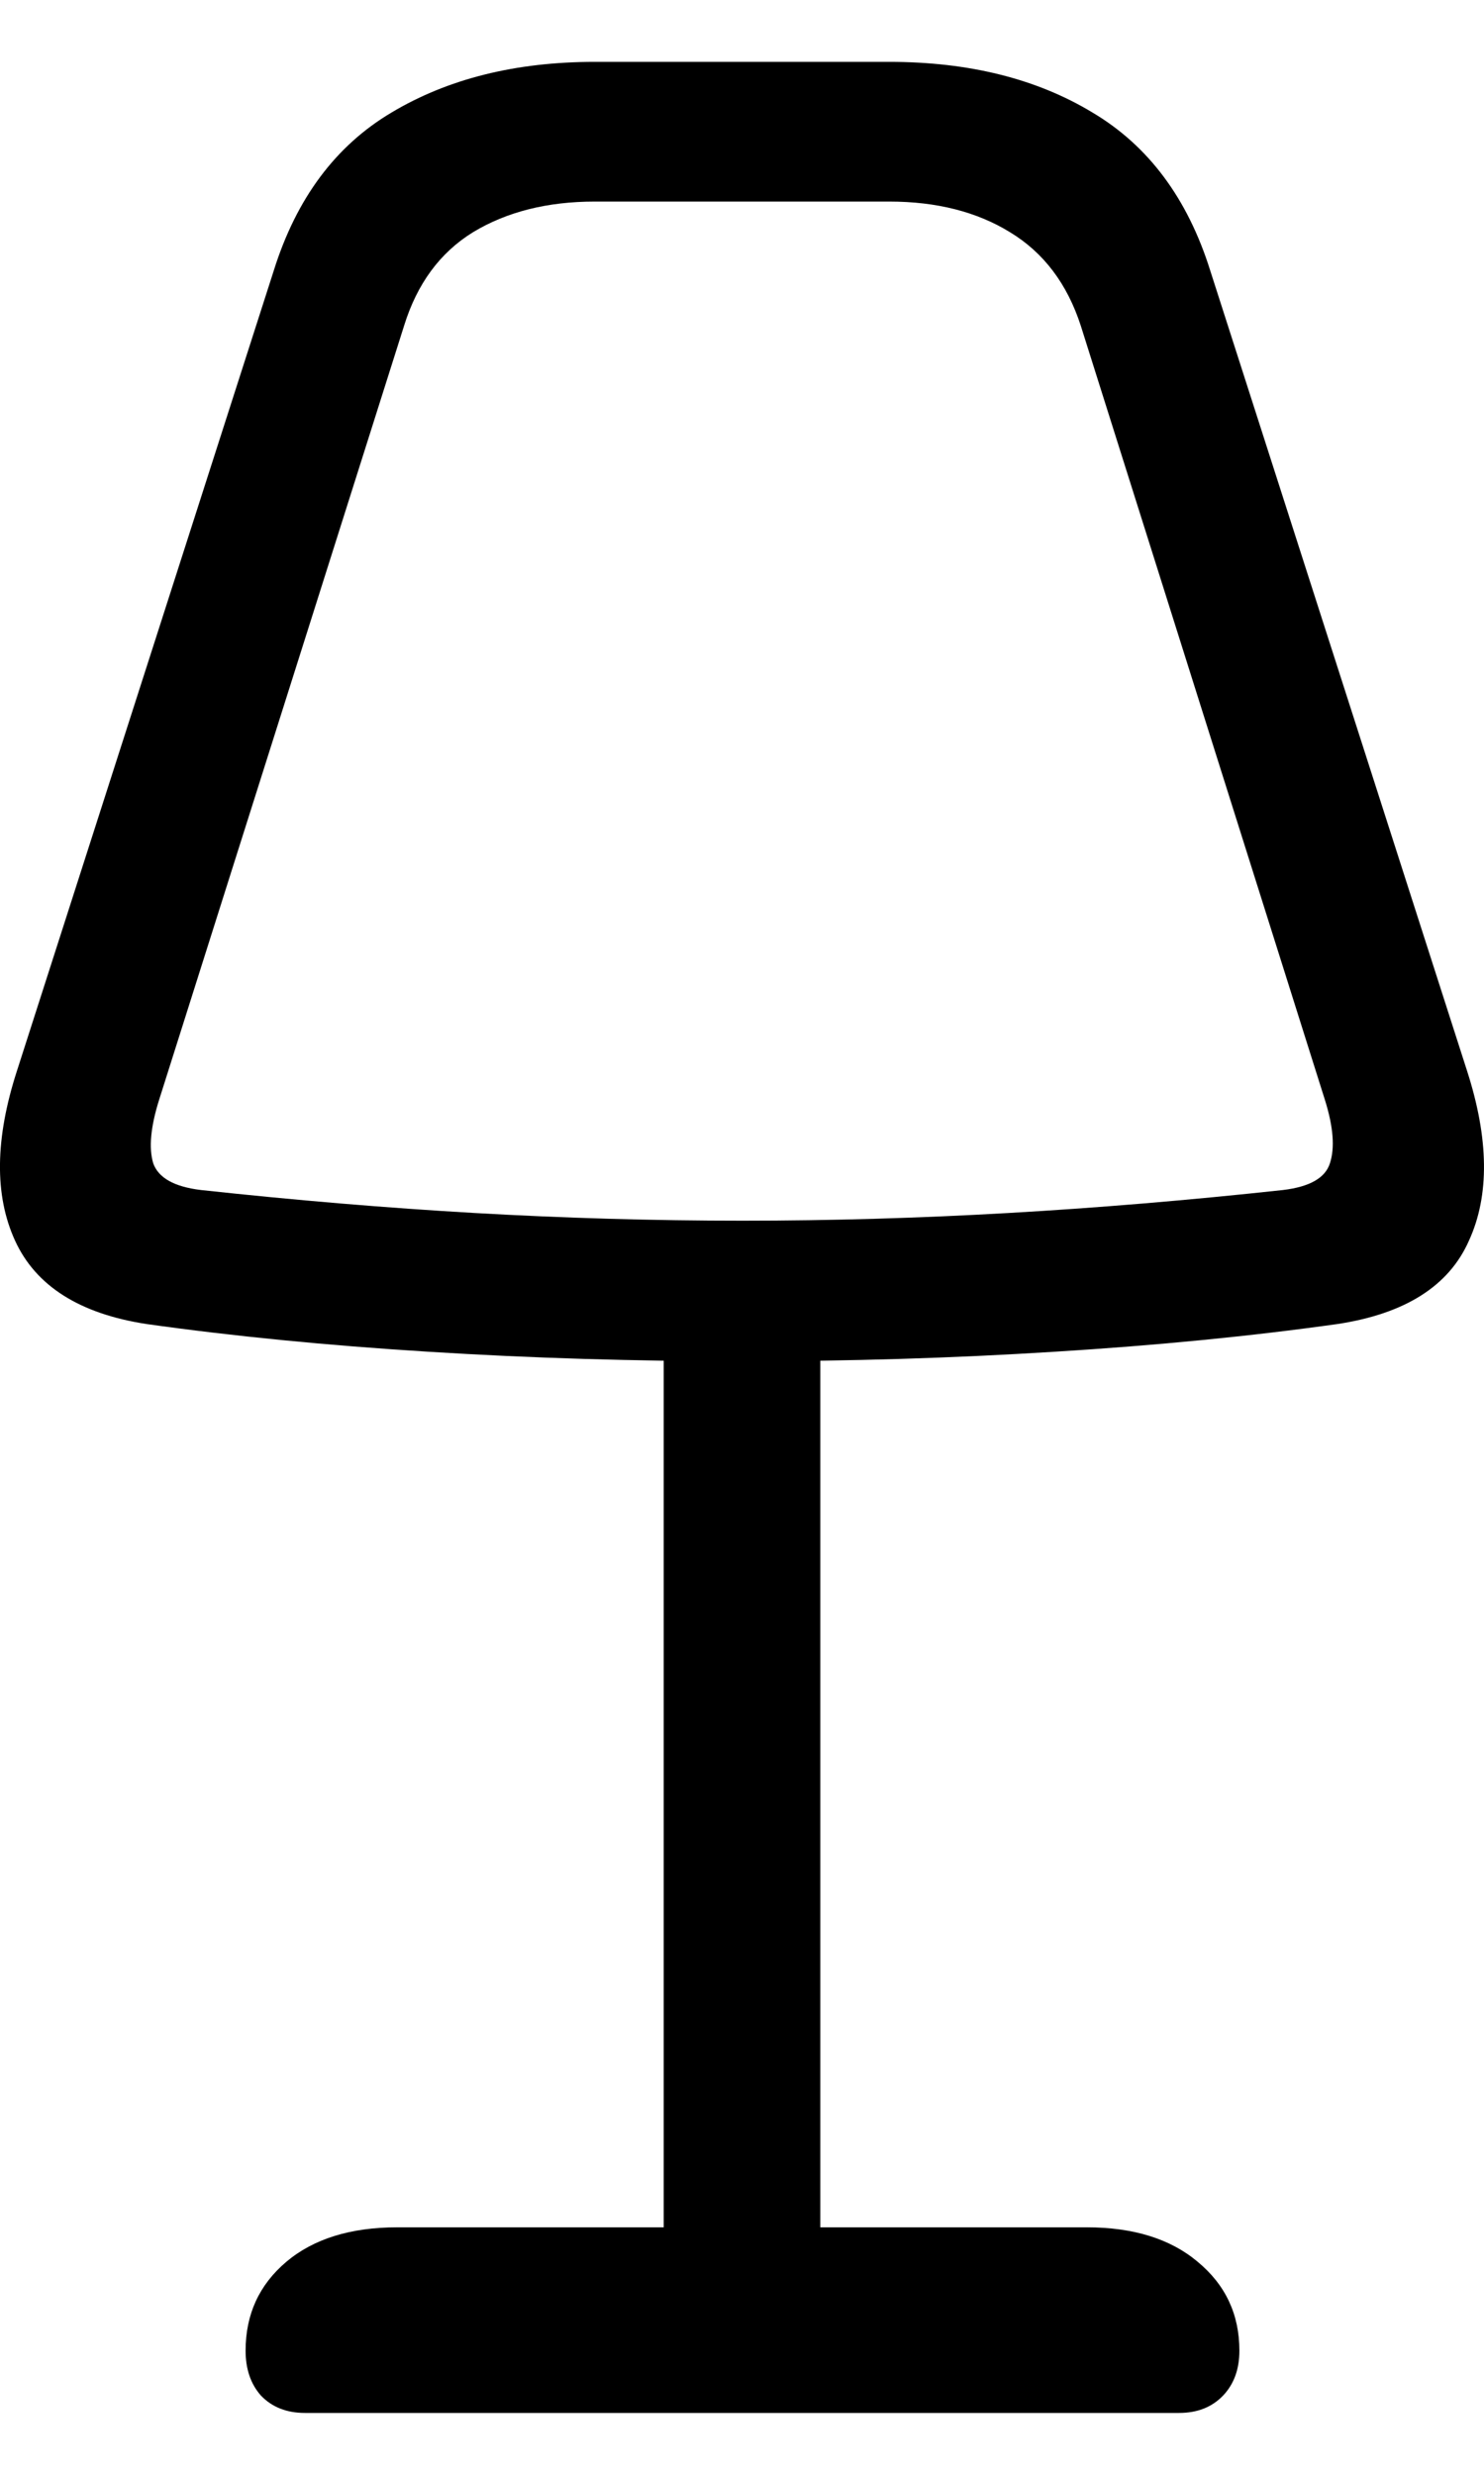 <svg
	color="rgb(0, 0, 0)"
	viewBox="0 0 12 20"
	fill="none"
	xmlns="http://www.w3.org/2000/svg"
>
	<path
		d="M6.004 11.001C6.864 11.001 7.705 10.976 8.528 10.924C9.356 10.873 10.119 10.798 10.816 10.7C11.362 10.617 11.716 10.393 11.878 10.027C12.046 9.661 12.04 9.202 11.862 8.651L9.786 2.186C9.603 1.603 9.286 1.178 8.835 0.91C8.384 0.637 7.836 0.5 7.191 0.5H4.809C4.169 0.5 3.621 0.637 3.165 0.91C2.714 1.178 2.397 1.603 2.214 2.186L0.138 8.651C-0.041 9.202 -0.046 9.661 0.122 10.027C0.29 10.393 0.644 10.617 1.184 10.7C1.881 10.798 2.641 10.873 3.464 10.924C4.292 10.976 5.139 11.001 6.004 11.001ZM6.004 9.865C5.28 9.865 4.56 9.844 3.841 9.803C3.128 9.762 2.389 9.7 1.624 9.617C1.409 9.591 1.281 9.519 1.239 9.401C1.202 9.277 1.218 9.107 1.286 8.89L3.267 2.634C3.372 2.294 3.558 2.041 3.826 1.876C4.098 1.712 4.426 1.629 4.809 1.629H7.191C7.574 1.629 7.899 1.712 8.166 1.876C8.439 2.041 8.63 2.294 8.74 2.634L10.714 8.89C10.782 9.107 10.795 9.277 10.754 9.401C10.717 9.519 10.591 9.591 10.376 9.617C9.611 9.7 8.869 9.762 8.151 9.803C7.438 9.844 6.722 9.865 6.004 9.865ZM5.367 10.576V18.966H6.633V10.576H5.367ZM2.465 19.5H9.535C9.681 19.5 9.799 19.454 9.889 19.361C9.978 19.268 10.022 19.147 10.022 18.997C10.022 18.703 9.909 18.464 9.684 18.278C9.464 18.093 9.165 18 8.788 18H3.212C2.835 18 2.536 18.093 2.316 18.278C2.096 18.464 1.986 18.703 1.986 18.997C1.986 19.147 2.028 19.268 2.111 19.361C2.201 19.454 2.319 19.5 2.465 19.5Z"
		fill="currentColor"
	/>
</svg>
